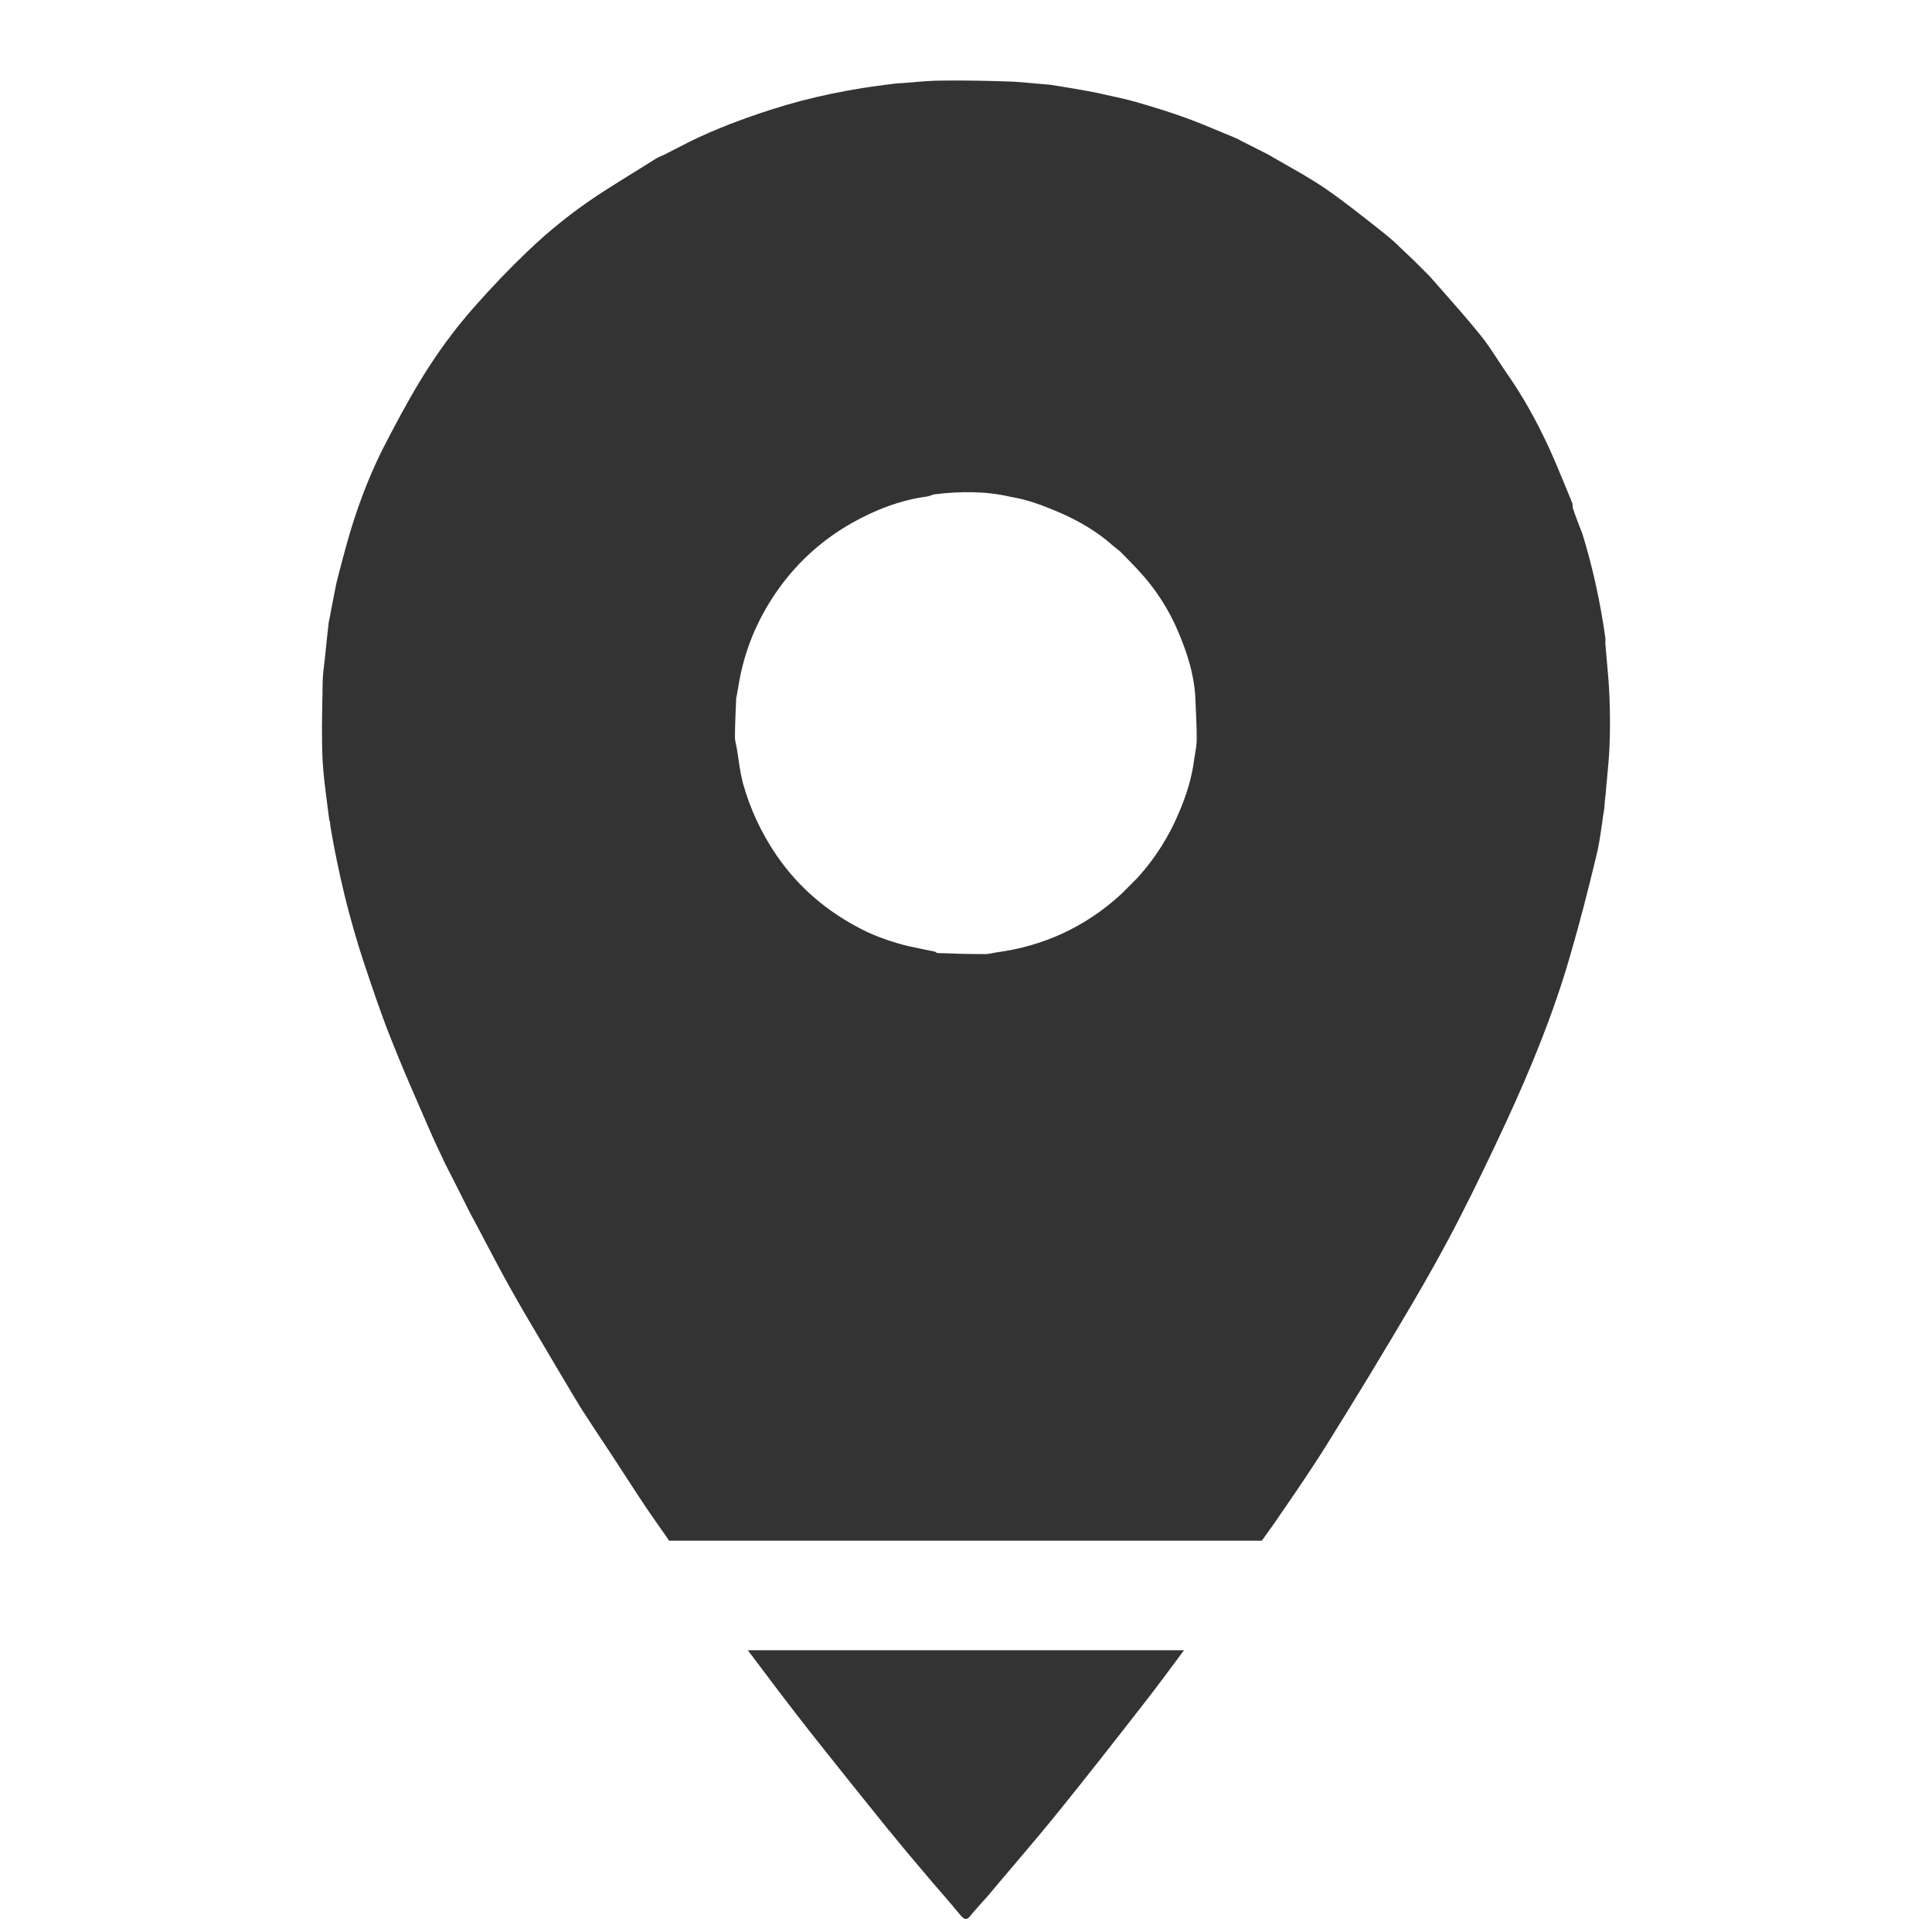 <svg width="24" height="24" viewBox="0 0 24 24" fill="none" xmlns="http://www.w3.org/2000/svg">
<rect width="24" height="24" />
<path fill-rule="evenodd" clip-rule="evenodd" d="M4.105 10.27C4.102 10.245 4.1 10.218 4.097 10.191L4.092 10.199C4.083 10.127 4.074 10.055 4.064 9.982C4.041 9.802 4.017 9.622 4.007 9.441C3.995 9.167 4 8.894 4.006 8.62C4.006 8.585 4.007 8.551 4.007 8.516C4.007 8.418 4.019 8.318 4.031 8.219C4.034 8.192 4.037 8.165 4.04 8.138C4.054 8.003 4.067 7.869 4.083 7.734C4.094 7.688 4.102 7.639 4.111 7.59C4.131 7.492 4.15 7.394 4.168 7.297C4.172 7.279 4.175 7.261 4.179 7.242L4.179 7.242C4.222 7.074 4.265 6.906 4.312 6.74C4.423 6.344 4.564 5.961 4.746 5.594C4.896 5.301 5.05 5.011 5.219 4.731C5.42 4.4 5.648 4.085 5.906 3.797C6.112 3.564 6.327 3.338 6.552 3.124C6.821 2.866 7.112 2.632 7.424 2.426C7.612 2.303 7.805 2.184 7.999 2.064C8.049 2.032 8.099 2.001 8.149 1.97C8.171 1.957 8.195 1.946 8.219 1.936C8.234 1.93 8.249 1.923 8.263 1.916L8.565 1.761C8.891 1.601 9.233 1.473 9.578 1.362C10.075 1.202 10.583 1.101 11.099 1.041C11.134 1.036 11.167 1.033 11.199 1.033C11.238 1.03 11.276 1.027 11.315 1.024C11.447 1.012 11.579 1.001 11.71 1.001C11.979 0.998 12.248 1.003 12.517 1.012C12.633 1.015 12.748 1.026 12.864 1.037C12.922 1.042 12.98 1.048 13.038 1.052C13.16 1.071 13.283 1.09 13.405 1.112C13.519 1.131 13.633 1.153 13.747 1.18C13.872 1.207 13.997 1.234 14.119 1.269C14.326 1.329 14.532 1.392 14.733 1.465C14.889 1.522 15.041 1.586 15.194 1.65C15.246 1.671 15.297 1.693 15.35 1.715C15.371 1.723 15.39 1.734 15.409 1.745L15.409 1.745C15.526 1.804 15.643 1.864 15.757 1.921C15.833 1.966 15.909 2.009 15.986 2.053C16.145 2.143 16.304 2.234 16.455 2.336C16.694 2.501 16.924 2.684 17.154 2.866C17.174 2.882 17.195 2.898 17.215 2.915C17.299 2.982 17.378 3.058 17.457 3.135C17.493 3.169 17.529 3.204 17.566 3.238L17.759 3.431C17.808 3.487 17.857 3.543 17.907 3.599C18.07 3.784 18.234 3.969 18.389 4.161C18.469 4.26 18.539 4.367 18.609 4.474C18.648 4.534 18.687 4.594 18.728 4.652C18.921 4.929 19.084 5.225 19.228 5.532C19.303 5.694 19.371 5.859 19.439 6.024C19.469 6.097 19.499 6.17 19.529 6.243C19.535 6.258 19.535 6.272 19.536 6.287C19.536 6.294 19.537 6.301 19.538 6.308C19.554 6.36 19.573 6.412 19.592 6.463C19.614 6.52 19.635 6.577 19.657 6.631C19.788 7.055 19.88 7.484 19.942 7.921C19.944 7.937 19.944 7.954 19.943 7.97C19.943 7.978 19.942 7.986 19.942 7.994C19.947 8.051 19.952 8.108 19.957 8.165C19.973 8.336 19.988 8.508 19.994 8.679C20.002 8.877 20.002 9.075 19.994 9.27C19.988 9.404 19.976 9.538 19.963 9.672C19.957 9.739 19.95 9.806 19.945 9.873C19.94 9.911 19.936 9.949 19.933 9.987C19.932 10.006 19.93 10.025 19.929 10.044C19.918 10.107 19.909 10.17 19.901 10.233C19.881 10.37 19.862 10.508 19.828 10.641C19.728 11.057 19.622 11.472 19.502 11.882C19.299 12.585 19.022 13.261 18.715 13.927C18.527 14.331 18.337 14.73 18.133 15.127C17.949 15.488 17.75 15.843 17.544 16.194C17.204 16.772 16.857 17.345 16.501 17.915C16.299 18.241 16.082 18.556 15.864 18.872C15.848 18.895 15.832 18.918 15.817 18.941C15.8 18.965 15.782 18.989 15.765 19.013C15.735 19.054 15.705 19.096 15.675 19.139H8.312C8.276 19.085 8.238 19.031 8.2 18.978C8.162 18.924 8.124 18.87 8.087 18.816C7.974 18.651 7.864 18.482 7.755 18.314C7.705 18.236 7.654 18.158 7.603 18.08C7.574 18.036 7.544 17.991 7.515 17.947C7.416 17.798 7.317 17.649 7.22 17.497C7.152 17.387 7.086 17.276 7.02 17.164C6.995 17.121 6.969 17.078 6.943 17.035C6.875 16.918 6.805 16.8 6.735 16.683C6.604 16.462 6.472 16.24 6.346 16.014C6.238 15.823 6.136 15.628 6.034 15.434C5.971 15.314 5.908 15.194 5.843 15.075C5.789 14.969 5.738 14.866 5.686 14.763L5.686 14.763C5.66 14.713 5.634 14.662 5.609 14.611C5.583 14.56 5.557 14.509 5.531 14.459C5.458 14.304 5.384 14.149 5.317 13.992C5.289 13.929 5.262 13.866 5.235 13.803C5.104 13.503 4.974 13.204 4.855 12.9C4.733 12.594 4.627 12.278 4.523 11.966C4.339 11.412 4.203 10.845 4.105 10.27ZM9.149 8.659L9.149 8.66L9.146 8.657C9.144 8.711 9.142 8.765 9.139 8.82C9.135 8.928 9.13 9.037 9.13 9.146C9.128 9.182 9.136 9.219 9.144 9.255C9.148 9.272 9.152 9.289 9.154 9.306C9.162 9.349 9.168 9.392 9.174 9.435C9.189 9.536 9.204 9.635 9.23 9.732C9.32 10.055 9.461 10.356 9.654 10.636C9.928 11.032 10.281 11.328 10.708 11.546C10.846 11.616 10.998 11.673 11.148 11.717C11.251 11.748 11.356 11.769 11.463 11.791C11.513 11.801 11.564 11.811 11.615 11.822C11.619 11.824 11.622 11.827 11.626 11.829C11.633 11.834 11.64 11.839 11.648 11.839C11.843 11.847 12.039 11.852 12.234 11.852C12.269 11.852 12.302 11.846 12.335 11.839C12.349 11.836 12.364 11.833 12.378 11.831C12.968 11.752 13.484 11.513 13.924 11.111L14.127 10.908C14.353 10.66 14.527 10.383 14.654 10.074C14.741 9.868 14.806 9.659 14.834 9.436C14.836 9.418 14.839 9.4 14.843 9.382C14.854 9.315 14.866 9.247 14.866 9.181C14.866 9.034 14.859 8.886 14.852 8.739C14.85 8.703 14.849 8.668 14.847 8.632C14.828 8.364 14.746 8.108 14.643 7.864C14.521 7.568 14.347 7.302 14.127 7.069L14.127 7.069C14.057 6.995 13.986 6.922 13.913 6.849C13.853 6.803 13.796 6.754 13.739 6.705C13.549 6.555 13.34 6.441 13.12 6.349C12.94 6.273 12.756 6.205 12.56 6.173C12.245 6.099 11.93 6.102 11.615 6.14C11.595 6.143 11.575 6.15 11.556 6.157C11.545 6.16 11.534 6.164 11.523 6.167C11.186 6.211 10.873 6.333 10.58 6.498C10.227 6.699 9.928 6.963 9.687 7.294C9.439 7.636 9.271 8.011 9.19 8.426C9.176 8.502 9.162 8.58 9.149 8.659ZM11.493 23.277C11.345 23.103 11.196 22.927 11.053 22.748V22.751C10.716 22.335 10.382 21.917 10.05 21.497C9.792 21.168 9.54 20.834 9.29 20.5H14.708C14.537 20.731 14.366 20.962 14.19 21.187C13.845 21.63 13.497 22.075 13.141 22.515C12.958 22.741 12.77 22.963 12.582 23.184C12.476 23.308 12.371 23.433 12.267 23.557C12.24 23.588 12.213 23.618 12.185 23.648C12.14 23.699 12.094 23.749 12.052 23.802C12.011 23.856 11.979 23.845 11.938 23.799C11.853 23.696 11.766 23.595 11.679 23.494C11.648 23.459 11.618 23.424 11.588 23.389C11.556 23.352 11.524 23.314 11.493 23.277Z" fill="#333333"/>
</svg>
